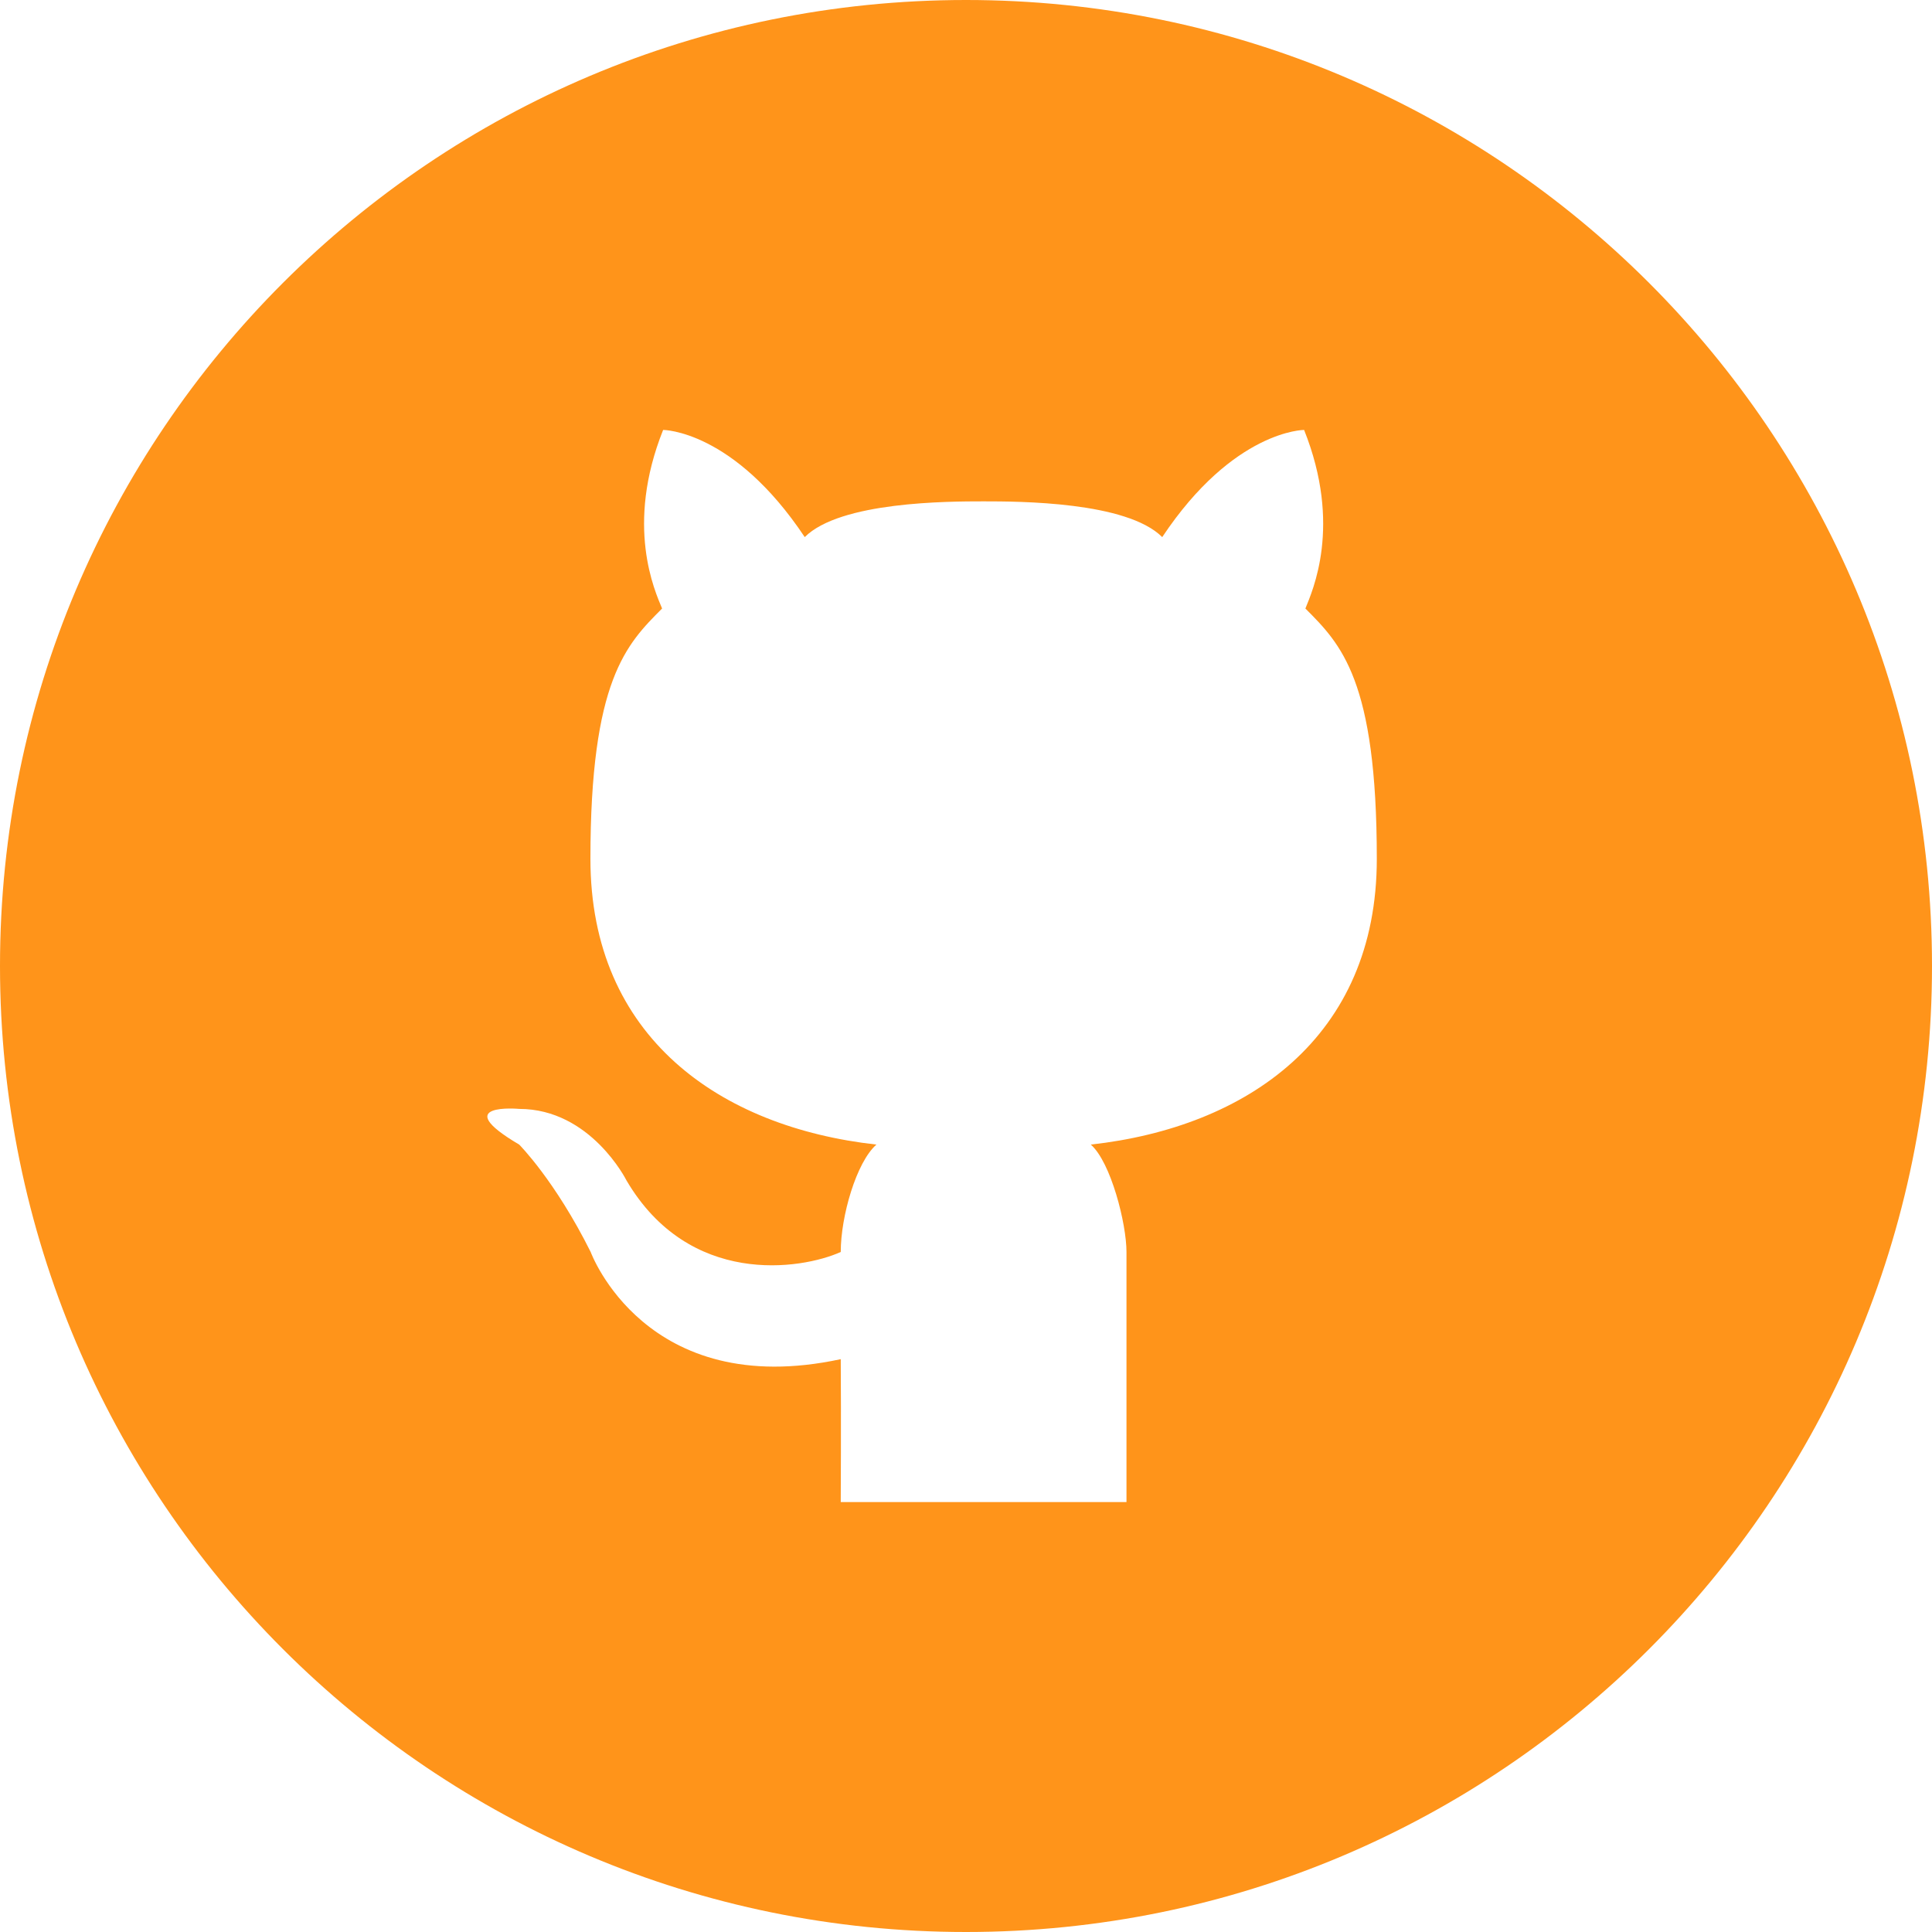 <?xml version="1.0" encoding="UTF-8"?>
<svg xmlns="http://www.w3.org/2000/svg" xmlns:xlink="http://www.w3.org/1999/xlink" width="30px" height="30px" viewBox="0 0 30 30" version="1.1">
<g id="surface1">
<path style=" stroke:none;fill-rule:nonzero;fill:rgb(100%,58.039%,10.196%);fill-opacity:1;" d="M 15 0 C 6.715 0 0 6.715 0 15 C 0 23.285 6.715 30 15 30 C 23.285 30 30 23.285 30 15 C 30 6.715 23.285 0 15 0 Z M 16.938 17.773 C 17.25 18.047 17.492 19 17.492 19.441 L 17.492 23.324 L 13.055 23.324 C 13.055 23.324 13.062 22.008 13.055 21.105 C 10.02 21.758 9.172 19.441 9.172 19.441 C 8.617 18.328 8.062 17.773 8.062 17.773 C 6.949 17.117 8.062 17.219 8.062 17.219 C 9.172 17.219 9.727 18.328 9.727 18.328 C 10.699 19.984 12.434 19.719 13.055 19.441 C 13.055 18.887 13.297 18.047 13.609 17.773 C 11.188 17.504 9.168 16.109 9.168 13.336 C 9.168 10.559 9.727 10.004 10.281 9.449 C 10.168 9.176 9.703 8.164 10.297 6.676 C 10.297 6.676 11.387 6.676 12.496 8.34 C 13.047 7.789 14.719 7.785 15.273 7.785 C 15.828 7.785 17.496 7.789 18.047 8.34 C 19.156 6.676 20.25 6.676 20.25 6.676 C 20.844 8.164 20.379 9.176 20.27 9.449 C 20.824 10.004 21.379 10.559 21.379 13.336 C 21.379 16.109 19.363 17.504 16.938 17.773 Z M 16.938 17.773 "/>
</g>
</svg>
